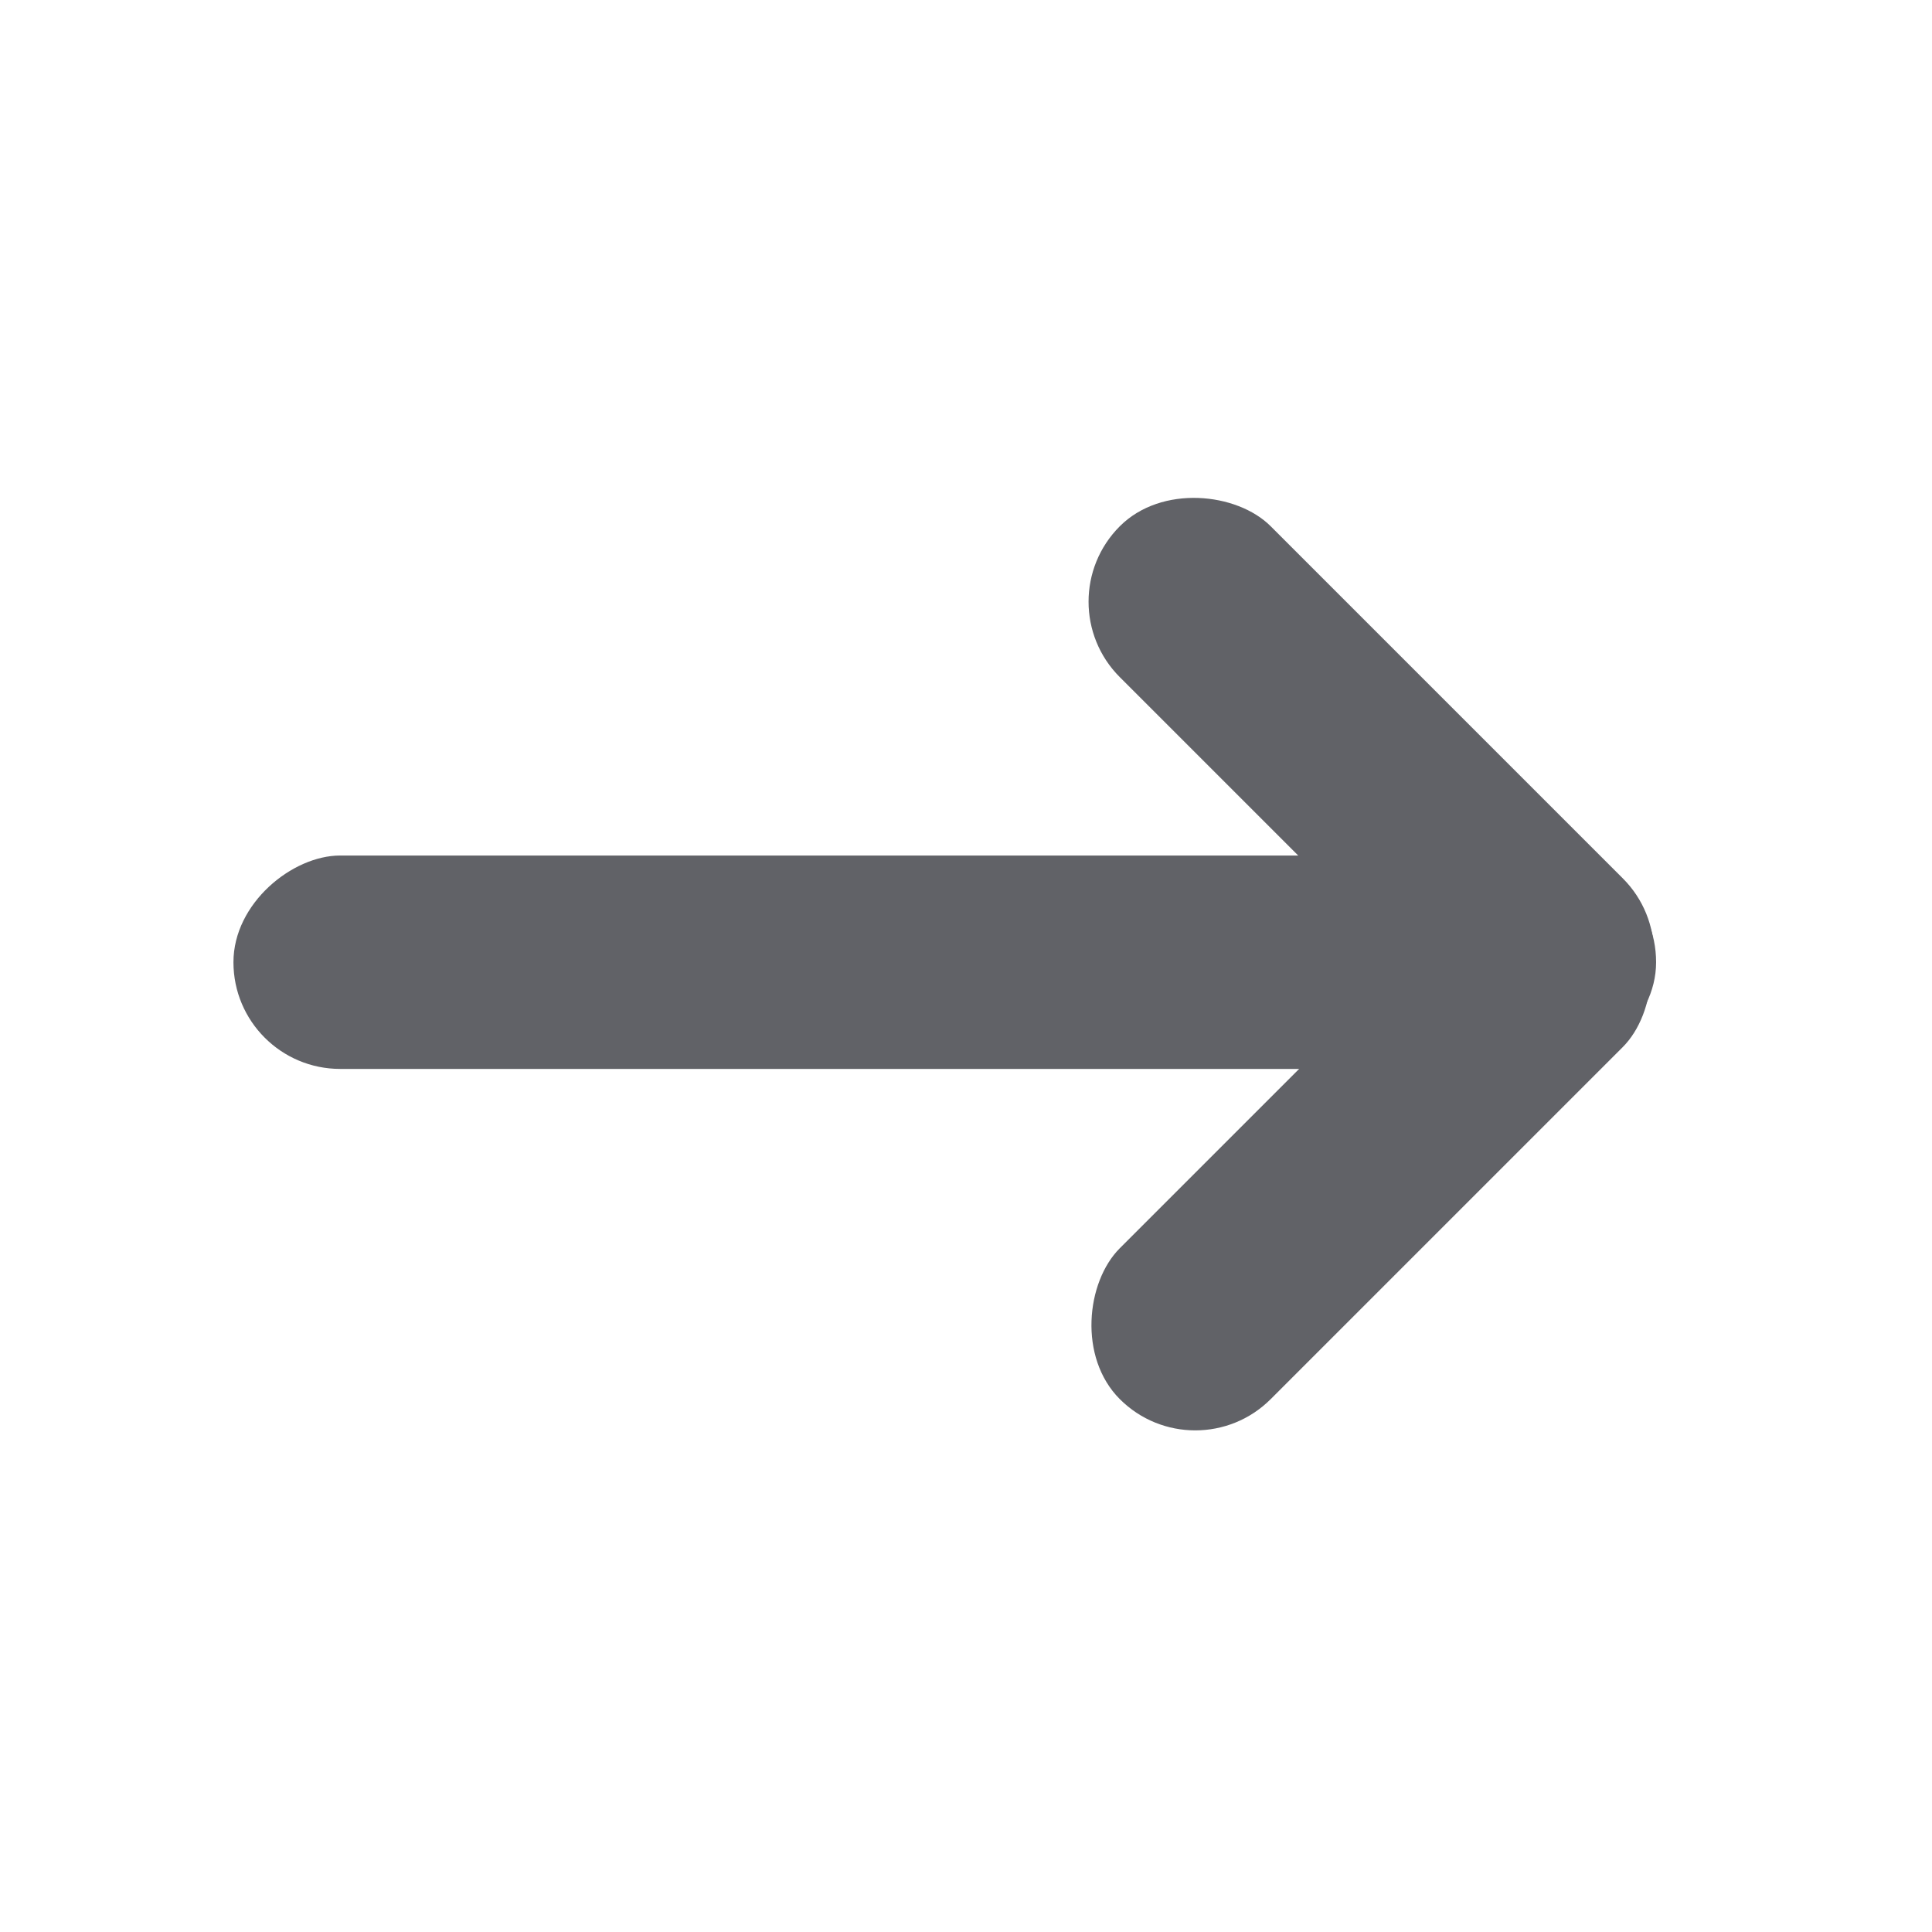 <svg width="240" height="240" viewBox="0 0 240 240" fill="none" xmlns="http://www.w3.org/2000/svg">
<rect x="210.962" y="118.483" width="26.509" height="88.364" rx="13.255" transform="rotate(135 210.962 118.483)" fill="#616267"/>
<rect x="192.217" y="101.949" width="26.509" height="88.364" rx="13.255" transform="rotate(45 192.217 101.949)" fill="#616267"/>
<rect x="205.727" y="106.276" width="26.509" height="176.727" rx="13.255" transform="rotate(90 205.727 106.276)" fill="#616267"/>
</svg>
